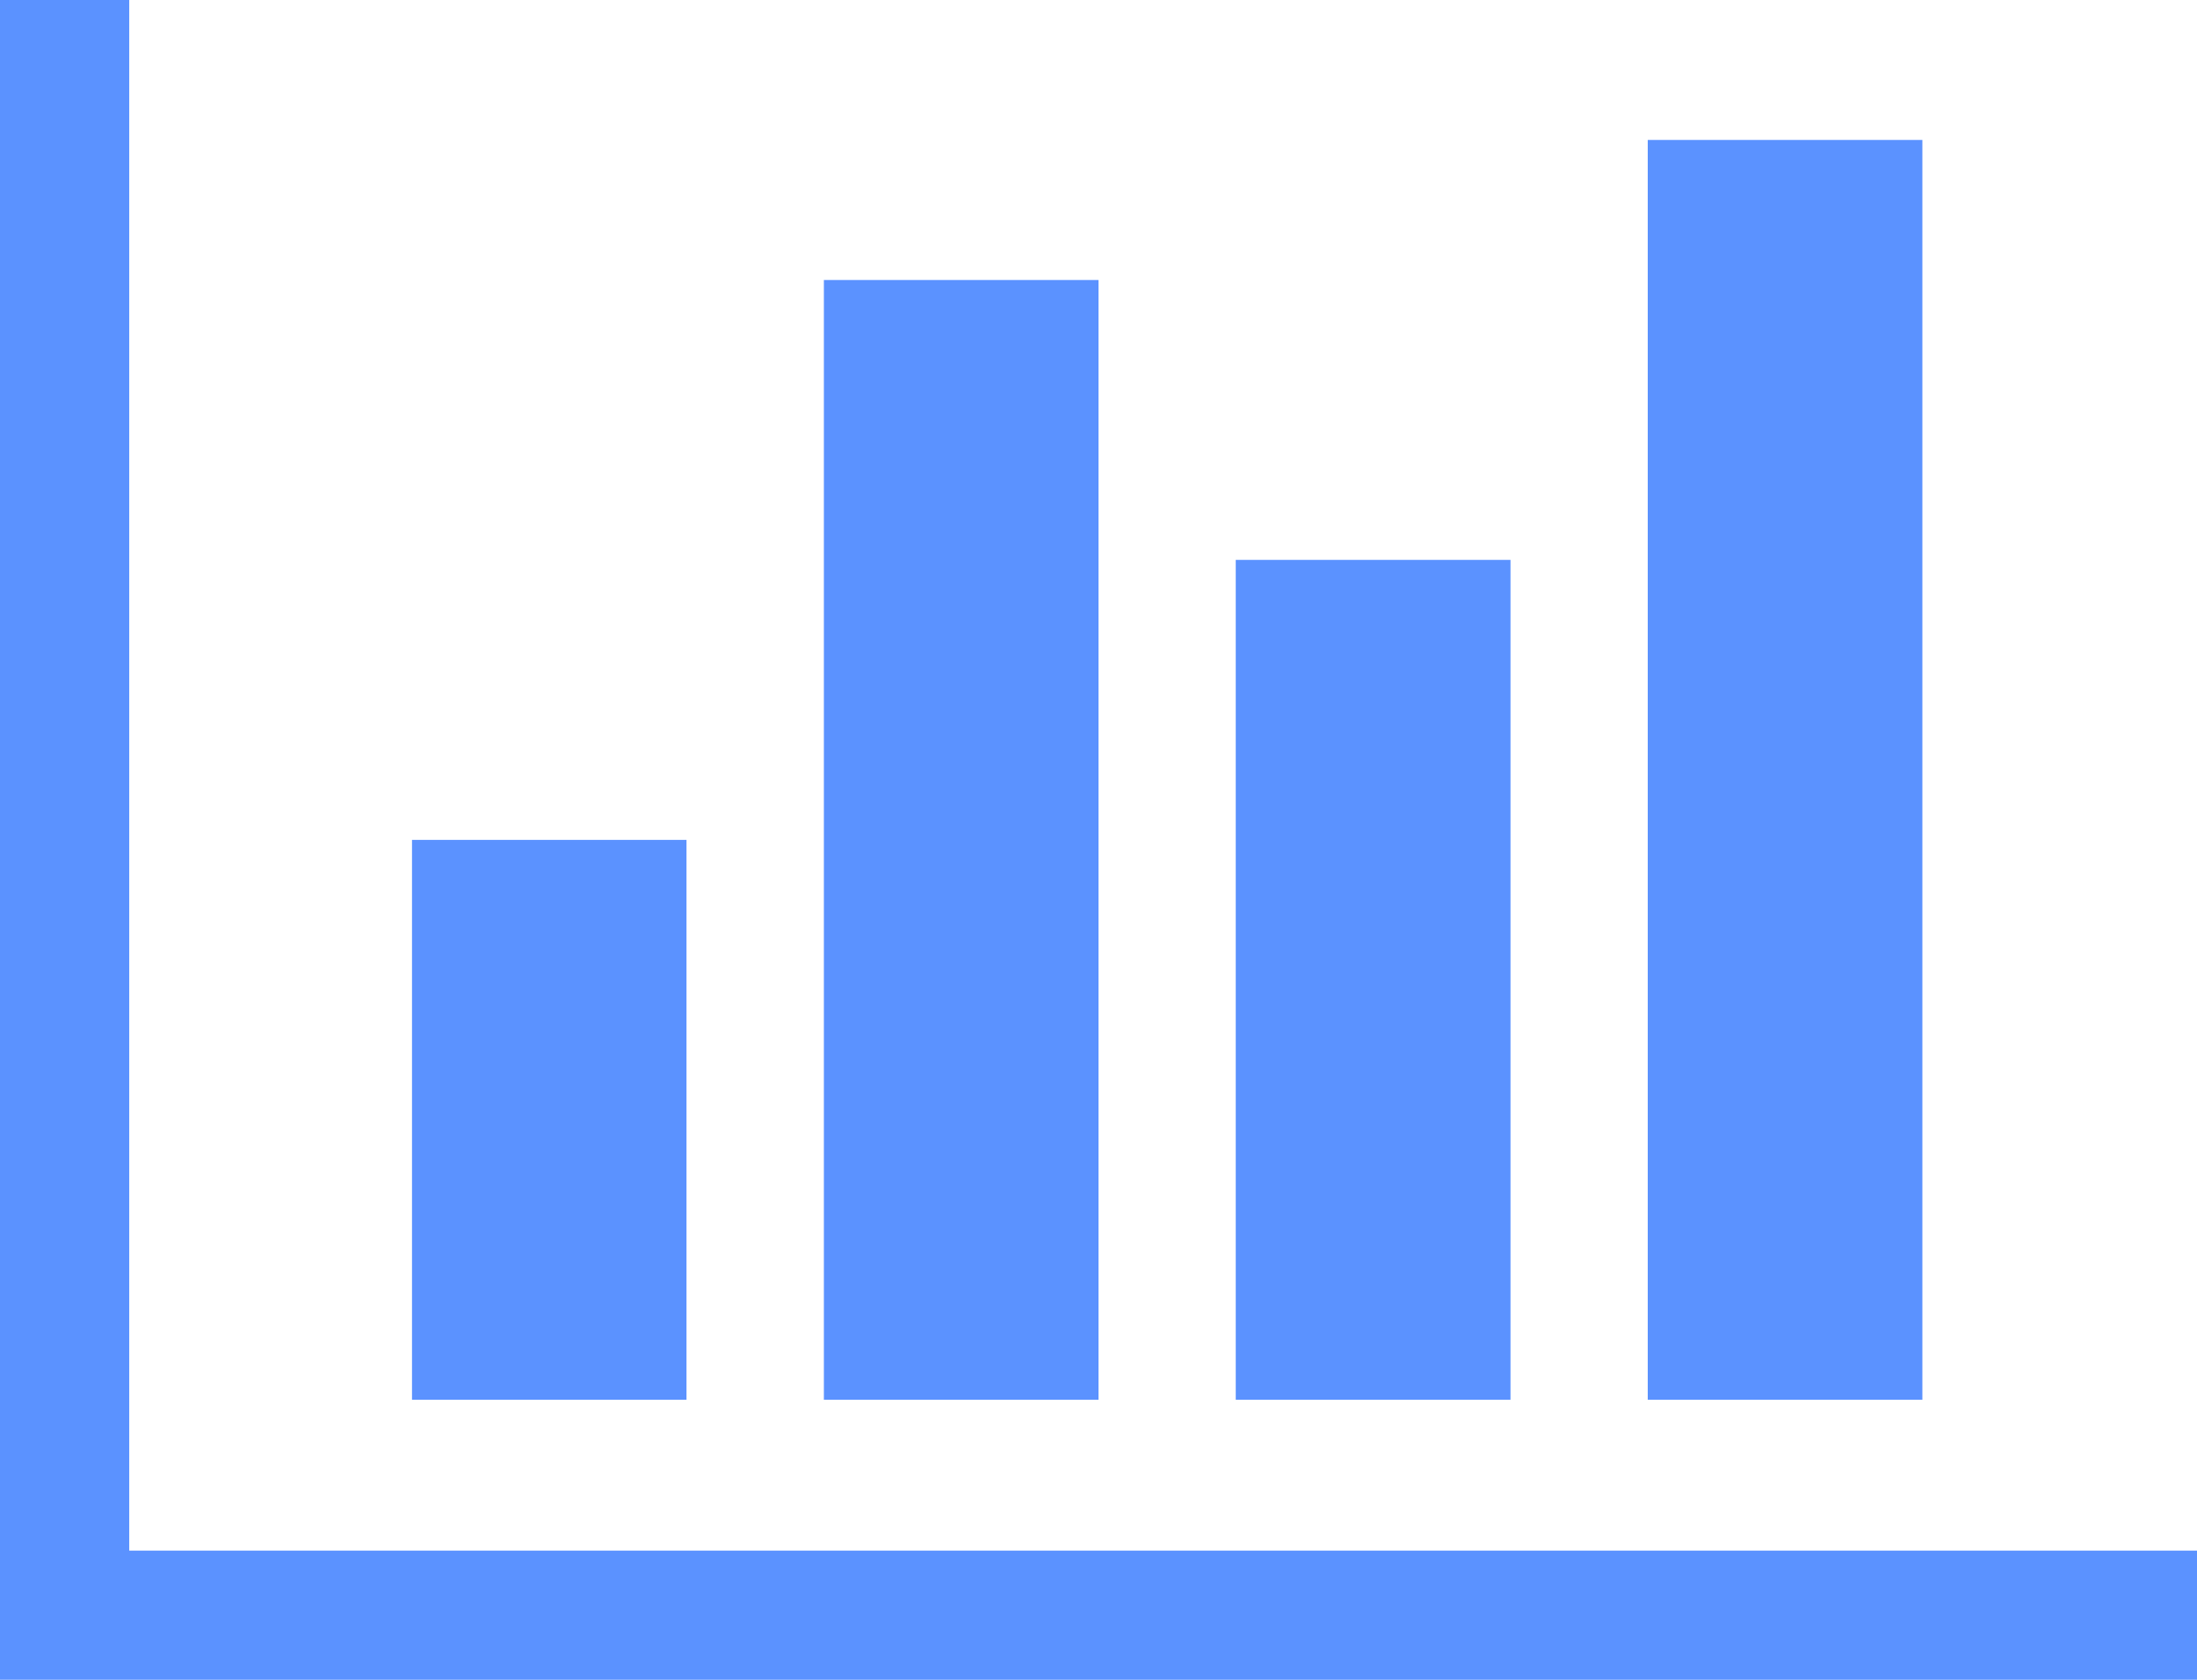 ﻿<?xml version="1.0" encoding="utf-8"?>
<svg version="1.1" xmlns:xlink="http://www.w3.org/1999/xlink" width="17px" height="13px" xmlns="http://www.w3.org/2000/svg">
  <g transform="matrix(1 0 0 1 -24 -242 )">
    <path d="M 3.188 6.5  L 5.312 6.5  L 5.312 10.833  L 3.188 10.833  L 3.188 6.5  Z M 6.375 2.167  L 8.5 2.167  L 8.5 10.833  L 6.375 10.833  L 6.375 2.167  Z M 1 12  L 17 12  L 17 13  L 0 13  L 0 0  L 1 0  L 1 12  Z M 9.562 4.333  L 11.688 4.333  L 11.688 10.833  L 9.562 10.833  L 9.562 4.333  Z M 12.75 1.083  L 14.875 1.083  L 14.875 10.833  L 12.75 10.833  L 12.75 1.083  Z " fill-rule="nonzero" fill="#5b92ff" stroke="none" transform="matrix(1 0 0 1 24 242 )" />
  </g>
</svg>